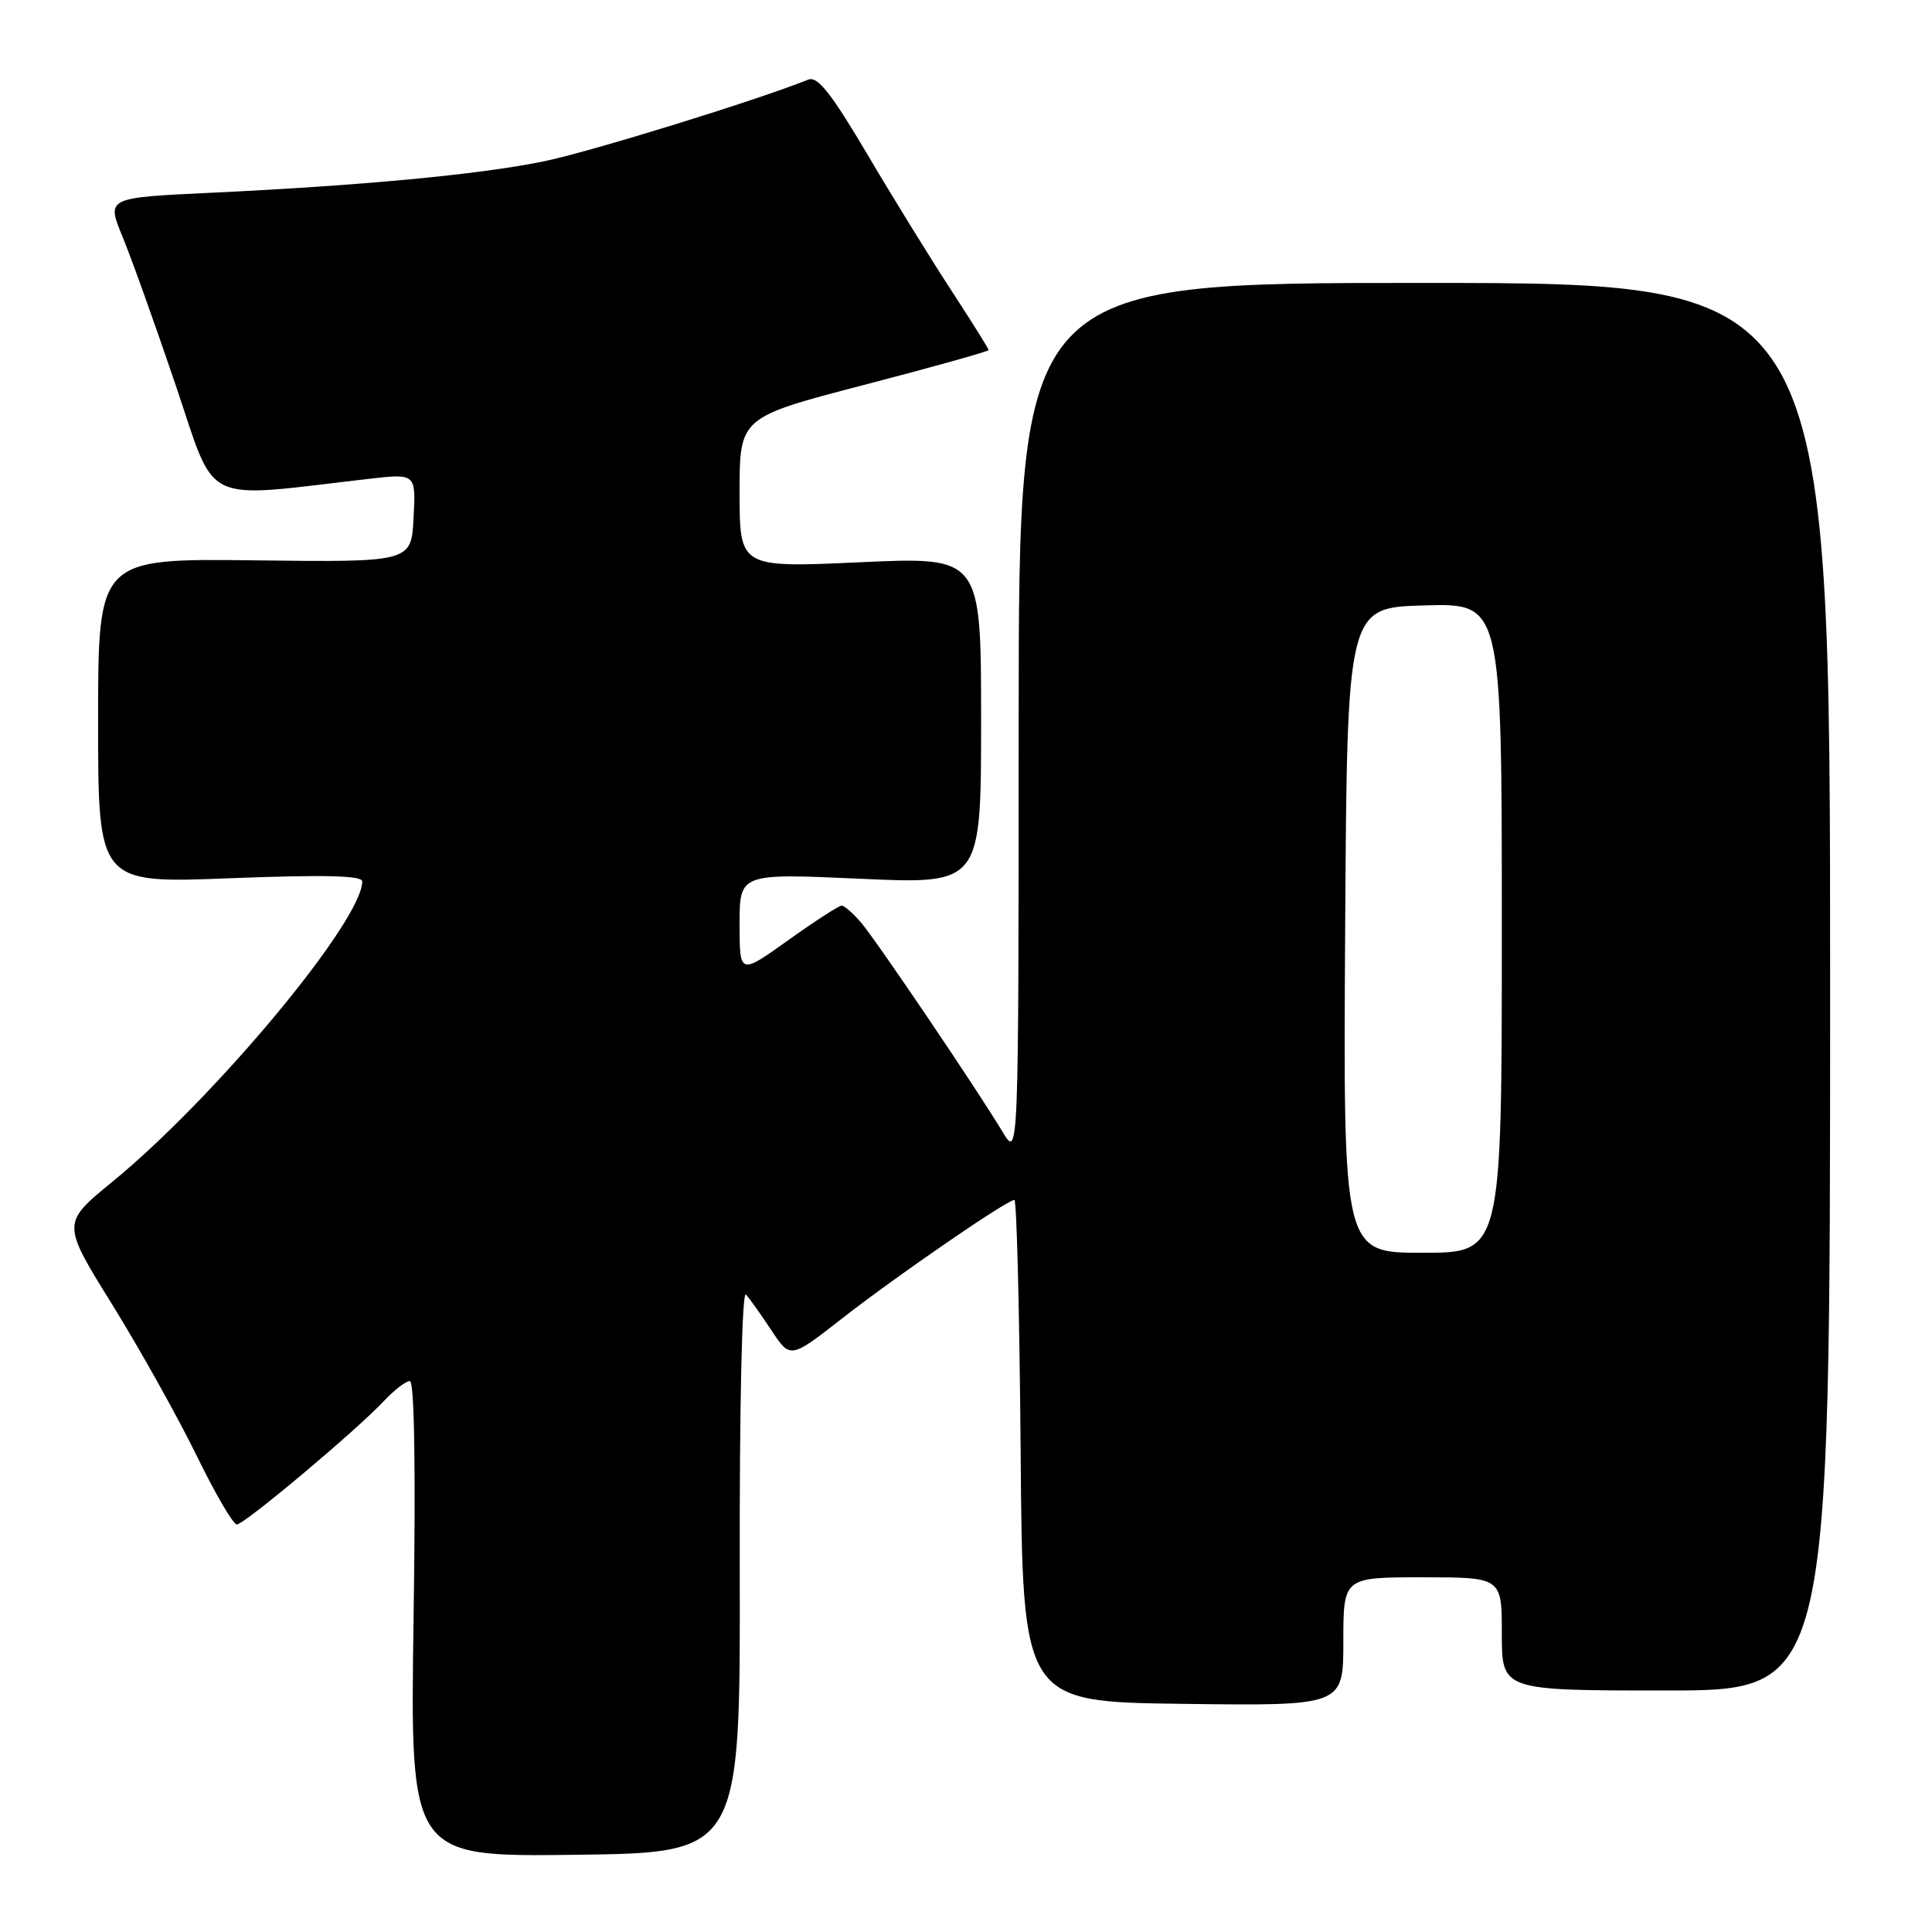 <?xml version="1.0" encoding="UTF-8" standalone="no"?>
<!DOCTYPE svg PUBLIC "-//W3C//DTD SVG 1.1//EN" "http://www.w3.org/Graphics/SVG/1.1/DTD/svg11.dtd" >
<svg xmlns="http://www.w3.org/2000/svg" xmlns:xlink="http://www.w3.org/1999/xlink" version="1.1" viewBox="0 0 256 256">
 <g >
 <path fill="currentColor"
d=" M 98.02 208.03 C 97.98 186.29 98.32 170.96 98.84 171.53 C 99.32 172.06 100.85 174.20 102.22 176.28 C 104.72 180.06 104.72 180.06 111.61 174.68 C 118.79 169.07 133.43 159.00 134.41 159.00 C 134.72 159.00 135.09 173.96 135.24 192.25 C 135.50 225.50 135.50 225.50 156.75 225.77 C 178.00 226.04 178.00 226.04 178.00 217.52 C 178.00 209.00 178.00 209.00 188.50 209.00 C 199.00 209.00 199.00 209.00 199.00 216.50 C 199.00 224.00 199.00 224.00 220.75 224.00 C 242.50 224.00 242.50 224.00 242.50 130.75 C 242.50 37.50 242.50 37.50 188.75 37.49 C 135.00 37.48 135.00 37.48 134.98 95.49 C 134.97 153.50 134.97 153.50 132.86 150.00 C 129.38 144.22 116.16 124.67 114.10 122.25 C 113.04 121.01 111.88 120.00 111.52 120.00 C 111.16 120.00 107.97 122.06 104.43 124.59 C 98.00 129.18 98.00 129.18 98.00 122.45 C 98.00 115.72 98.00 115.72 114.00 116.44 C 130.00 117.16 130.00 117.16 130.00 95.46 C 130.00 73.77 130.00 73.77 114.00 74.50 C 98.00 75.23 98.00 75.23 98.00 65.26 C 98.00 55.30 98.00 55.30 114.50 51.00 C 123.58 48.64 131.00 46.56 131.00 46.38 C 131.00 46.21 128.76 42.63 126.02 38.43 C 123.28 34.23 118.26 26.10 114.87 20.35 C 110.14 12.35 108.32 10.05 107.10 10.55 C 100.14 13.34 78.07 20.16 71.95 21.40 C 63.40 23.14 47.88 24.60 27.80 25.55 C 14.11 26.20 14.11 26.20 16.23 31.35 C 17.40 34.18 20.57 43.04 23.28 51.04 C 28.75 67.20 26.37 66.04 48.80 63.46 C 55.11 62.73 55.11 62.73 54.80 68.61 C 54.50 74.50 54.50 74.50 33.75 74.25 C 13.00 74.00 13.00 74.00 13.00 95.53 C 13.00 117.06 13.00 117.06 30.50 116.37 C 42.95 115.89 48.00 116.01 48.00 116.79 C 48.00 122.01 28.48 145.47 14.89 156.59 C 8.18 162.08 8.18 162.08 14.84 172.81 C 18.50 178.72 23.52 187.70 26.00 192.77 C 28.48 197.85 30.89 202.00 31.38 202.00 C 32.38 202.00 47.27 189.50 50.92 185.59 C 52.26 184.17 53.78 183.00 54.31 183.00 C 54.91 183.00 55.10 194.72 54.80 214.52 C 54.34 246.04 54.34 246.04 76.22 245.77 C 98.10 245.50 98.10 245.50 98.02 208.03 Z  M 178.24 123.25 C 178.50 80.50 178.50 80.50 188.75 80.22 C 199.00 79.93 199.00 79.93 199.00 122.97 C 199.00 166.00 199.00 166.00 188.49 166.00 C 177.98 166.00 177.98 166.00 178.24 123.25 Z "/>
</g>
</svg>